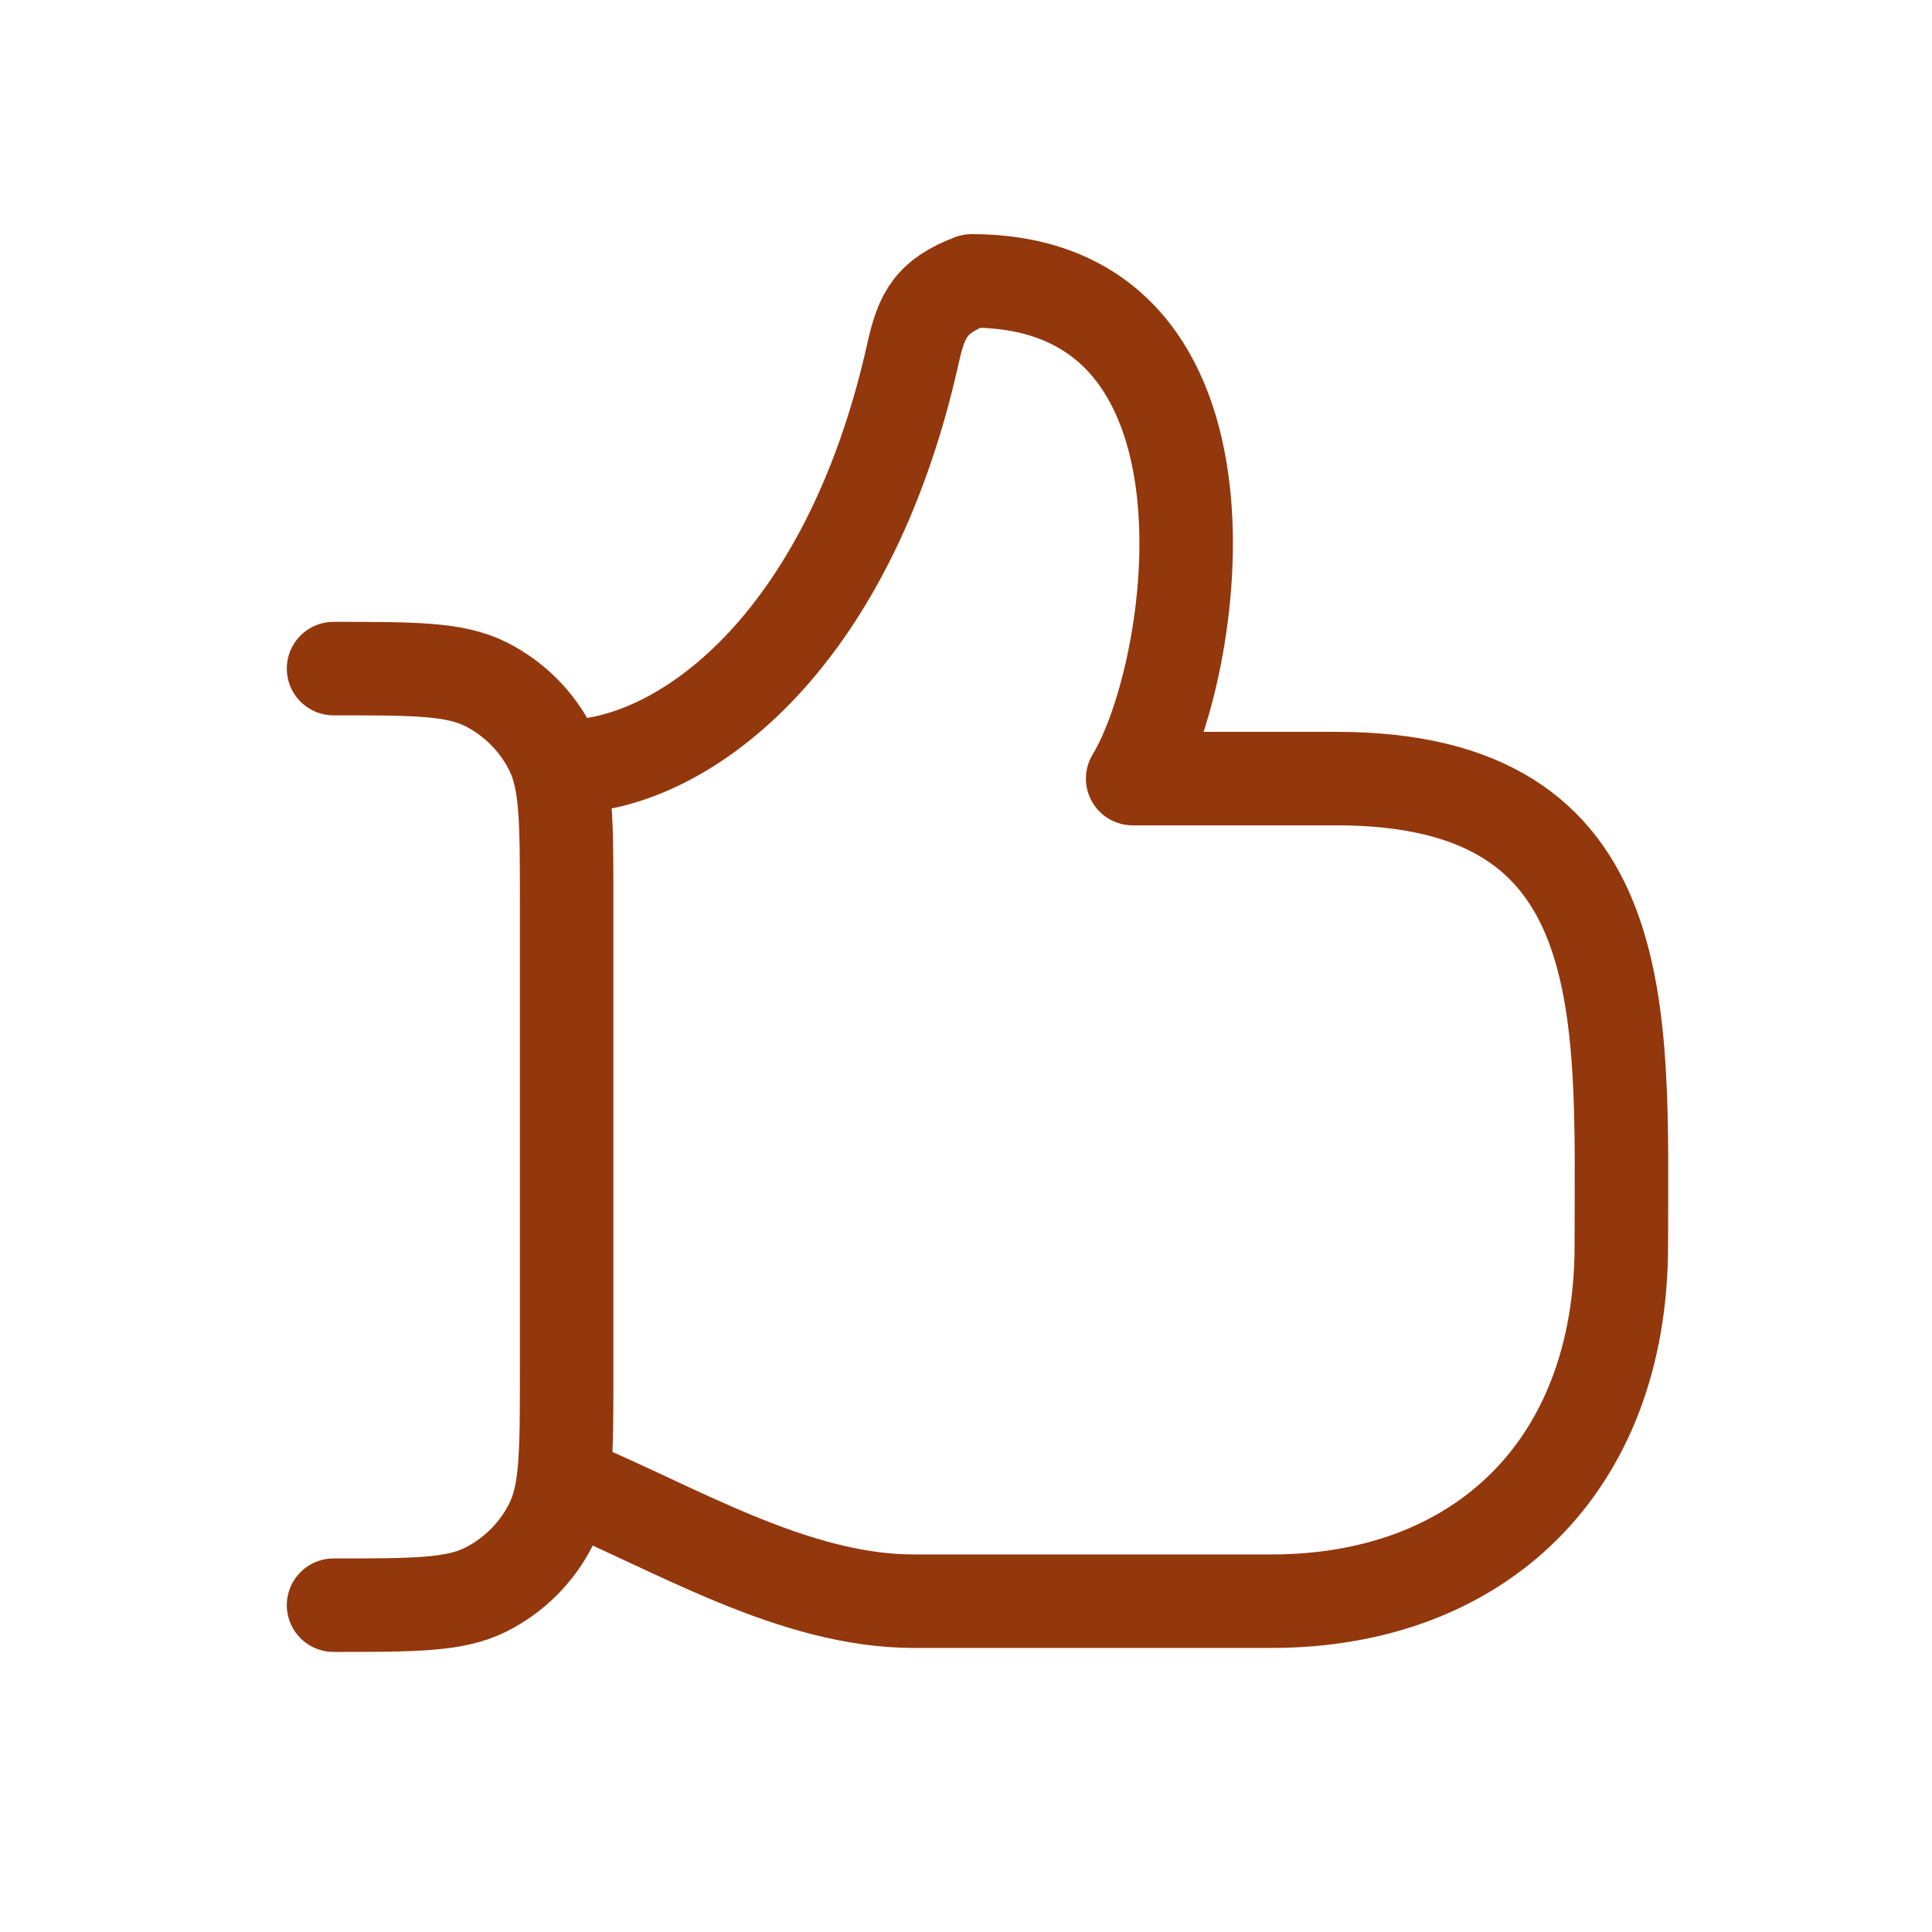 <svg width="31" height="31" viewBox="0 0 31 31" fill="none" xmlns="http://www.w3.org/2000/svg">
<path d="M5.352 10.728C6.647 10.728 7.294 10.728 7.791 10.976C8.246 11.204 8.616 11.573 8.844 12.029C9.092 12.525 9.092 13.173 9.092 14.468V22.016C9.092 23.311 9.092 23.959 8.844 24.456C8.616 24.911 8.246 25.281 7.791 25.508C7.294 25.756 6.647 25.756 5.352 25.756" stroke="#93370D" stroke-width="1.5" stroke-linecap="round" stroke-linejoin="round"/>
<path d="M9.092 12.297C10.881 12.297 13.595 10.41 14.652 5.659C14.787 5.05 14.944 4.752 15.59 4.507C20.16 4.507 19.213 10.794 18.174 12.493H21.444C26.292 12.493 26.015 16.262 26.015 19.98C26.015 23.543 23.726 25.692 20.402 25.692H14.658C12.73 25.692 10.825 24.515 9.092 23.797" stroke="#93370D" stroke-width="1.5" stroke-linecap="round" stroke-linejoin="round"/>
</svg>
